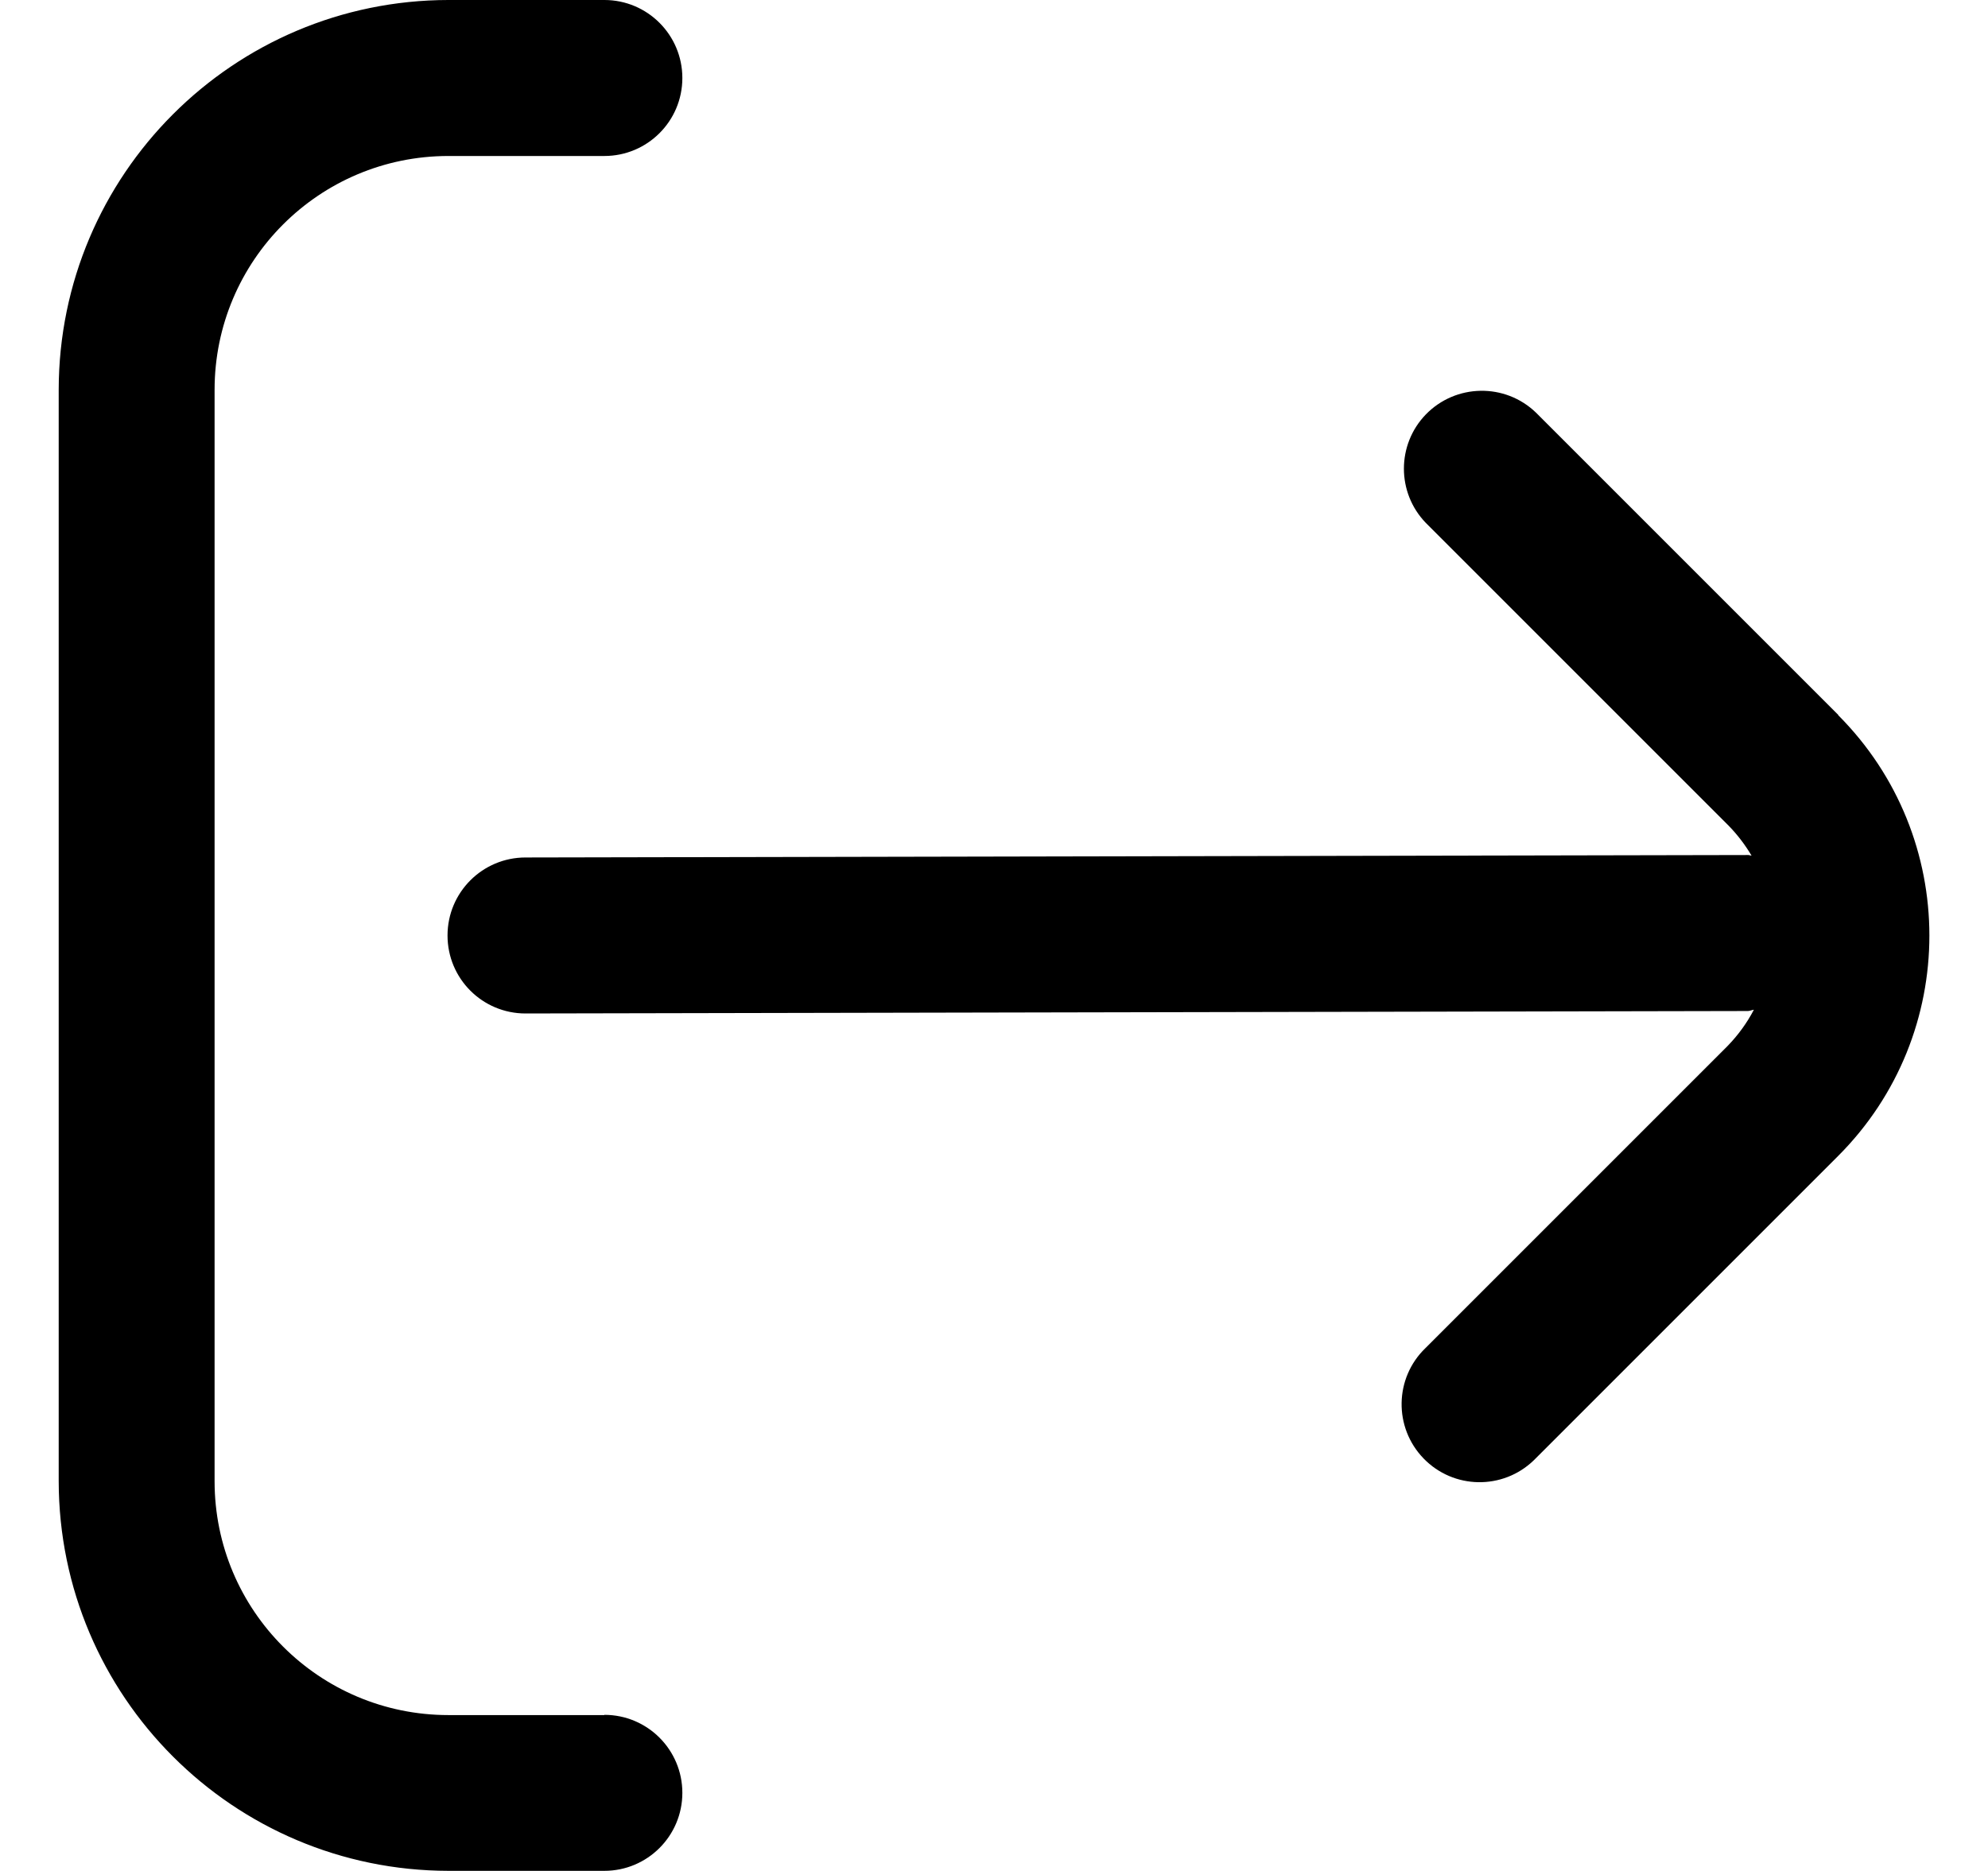 <svg fill="none" height="16" viewBox="0 0 17 16" width="17" xmlns="http://www.w3.org/2000/svg">
    <g fill="#000">
        <path
            d="m15.721 6.115-2.586-2.586c-.265-.256-.687-.248-.943.016-.249.258-.249.668 0 .926l2.586 2.586c.077.078.144.166.2.26-.01 0-.018-.005-.028-.005l-10.456.021c-.368 0-.667.298-.667.667s.298.667.667.667l10.452-.021c.019 0 .034-.009.052-.011-.059.113-.134.216-.223.308l-2.586 2.586c-.265.256-.272.678-.016.943.256.265.678.272.943.016.005-.005.011-.011.016-.016l2.586-2.586c1.041-1.041 1.041-2.729 0-3.771z" />
        <path
            d="m5.168 14.667h-1.333c-1.105 0-2-.895-2-2v-9.333c0-1.105.895-2 2-2h1.333c.368 0 .667-.298.667-.667 0-.368-.298-.667-.667-.667h-1.333c-1.84.002-3.331 1.493-3.333 3.333v9.333c.002 1.84 1.493 3.331 3.333 3.333h1.333c.368 0 .667-.298.667-.667 0-.368-.298-.667-.667-.667z" />
    </g>
</svg>